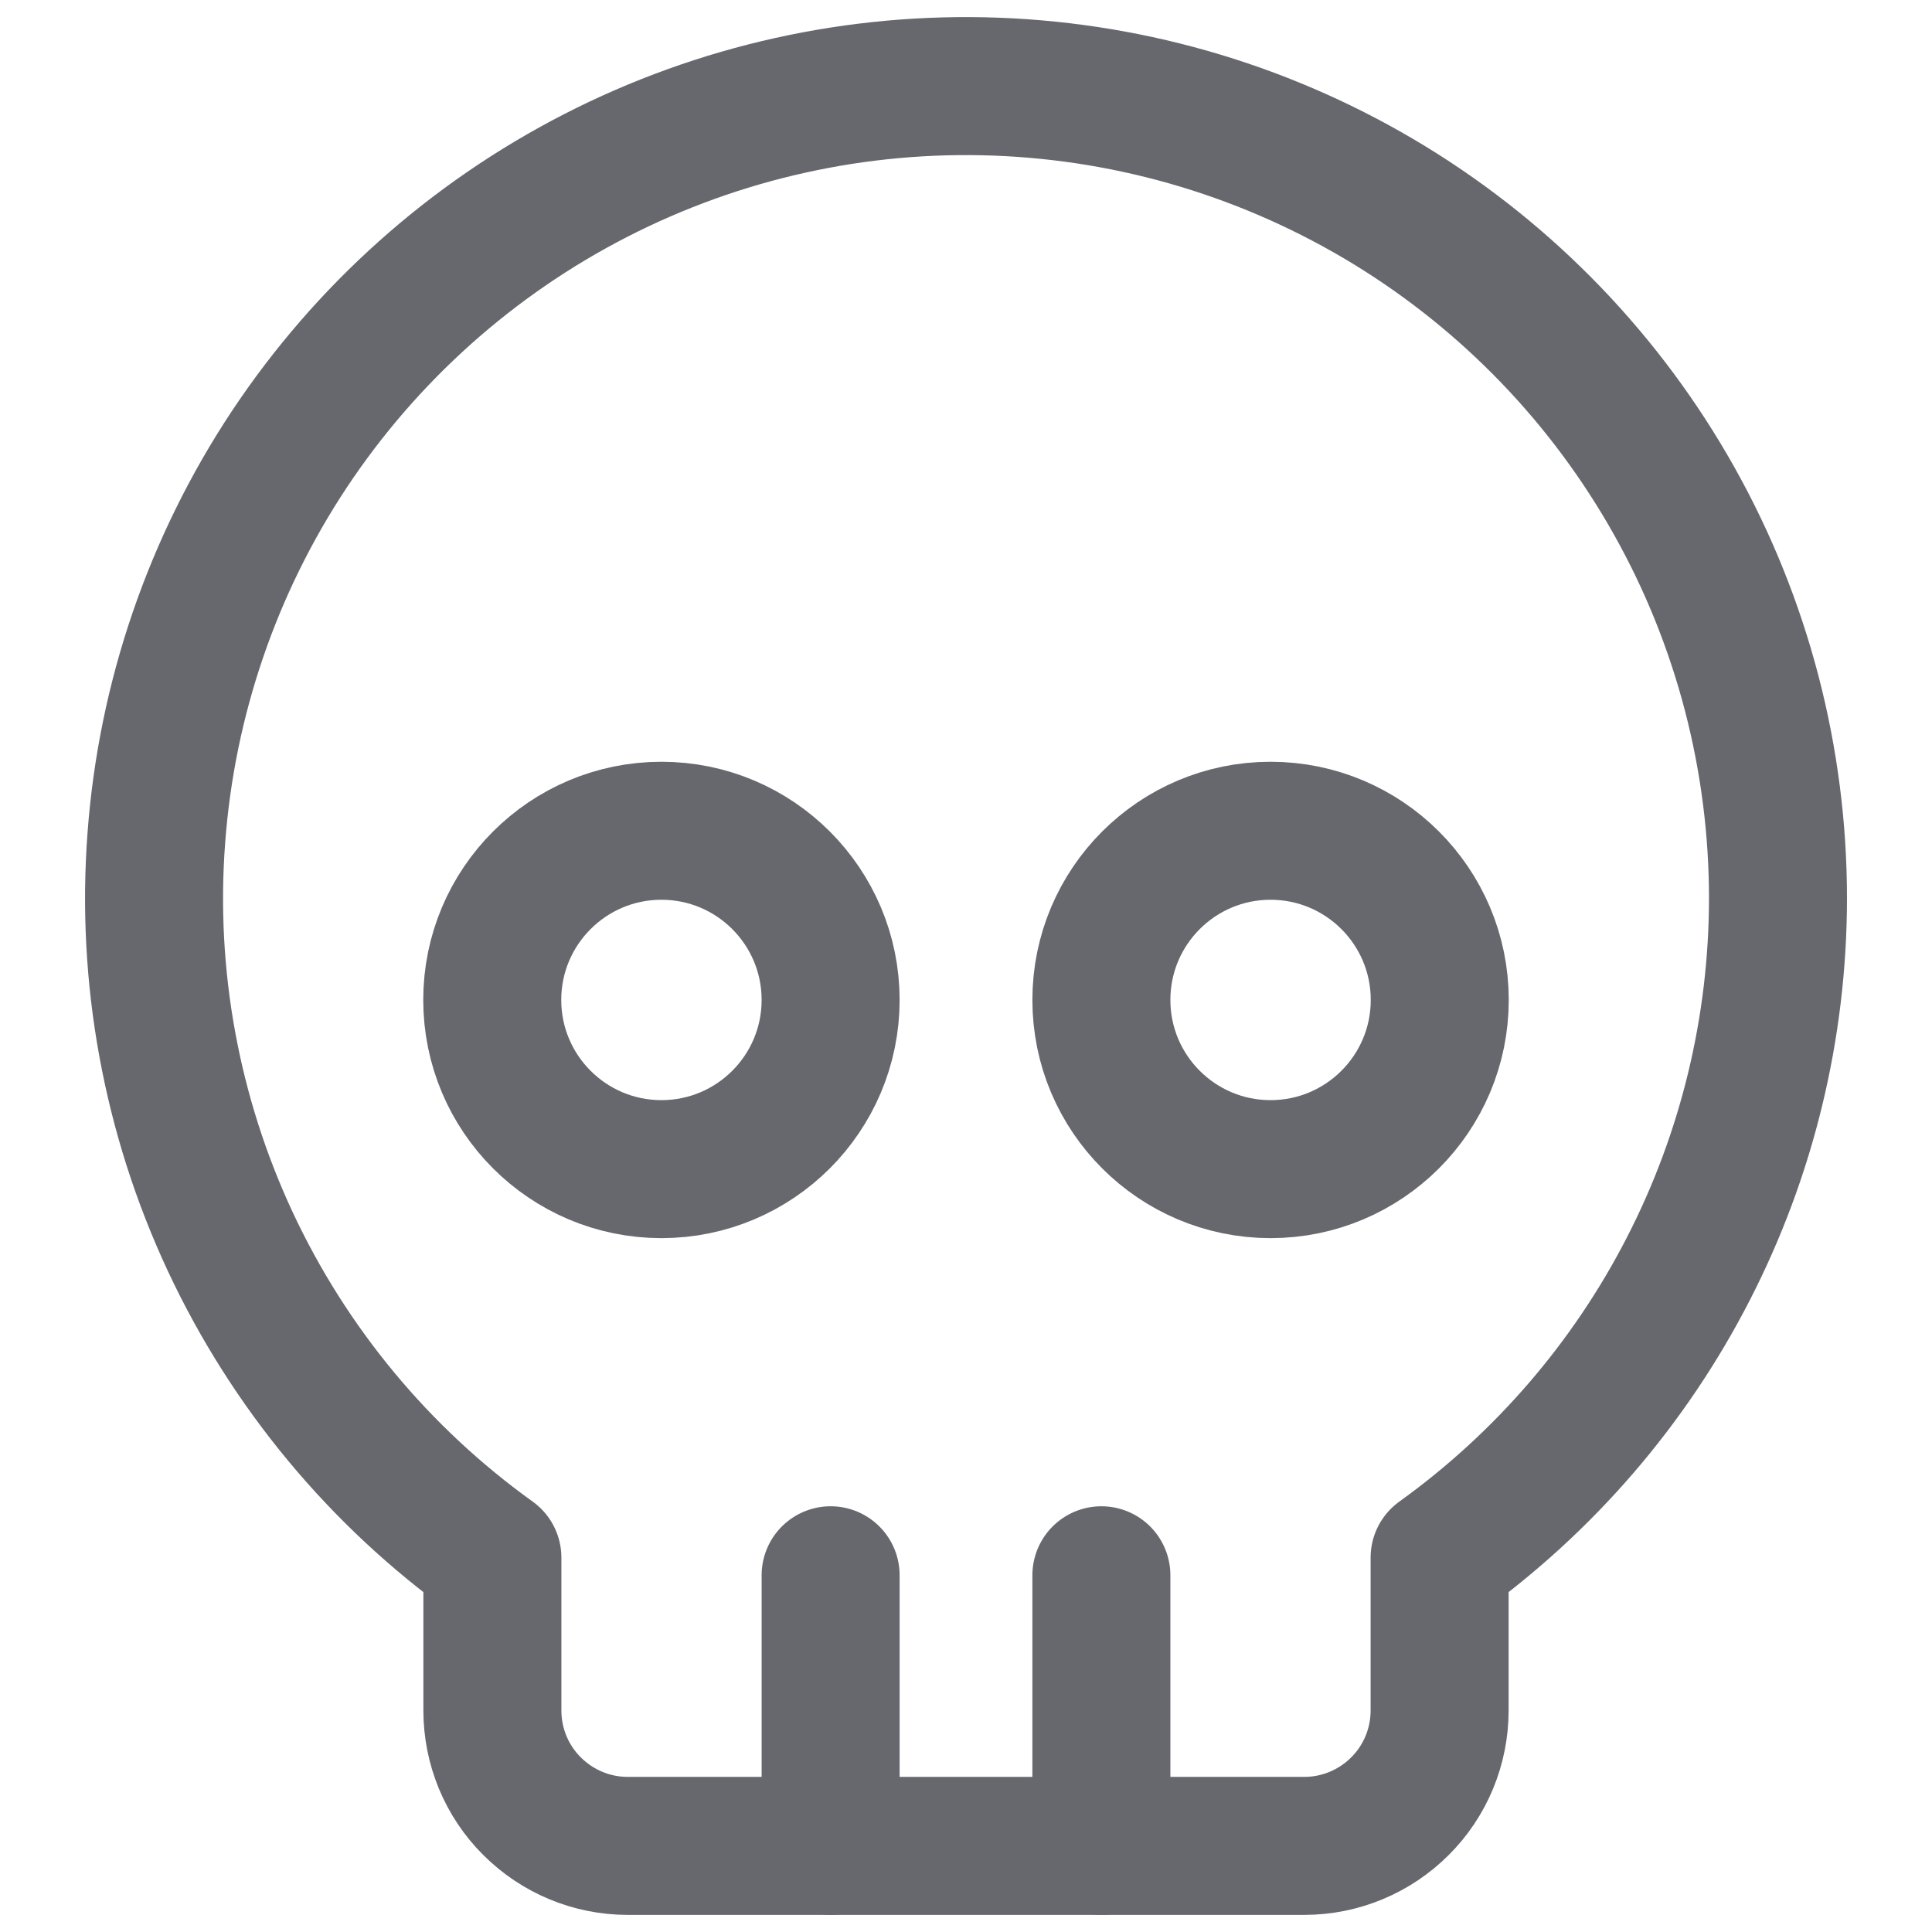 <svg width="14" height="14" viewBox="0 0 14 14" fill="none" xmlns="http://www.w3.org/2000/svg">
    <path d="M12.884 6.511C12.884 5.503 12.626 4.511 12.133 3.632C11.64 2.752 10.93 2.014 10.07 1.488C9.209 0.962 8.229 0.666 7.221 0.628C6.213 0.59 5.213 0.812 4.316 1.272C3.419 1.732 2.655 2.415 2.097 3.255C1.54 4.095 1.208 5.064 1.133 6.07C1.057 7.075 1.242 8.083 1.668 8.996C2.095 9.91 2.749 10.699 3.568 11.287V12.395C3.568 12.655 3.671 12.905 3.855 13.088C4.039 13.272 4.288 13.376 4.548 13.376H9.452C9.712 13.376 9.961 13.272 10.145 13.088C10.329 12.905 10.432 12.655 10.432 12.395V11.287C11.19 10.742 11.808 10.025 12.234 9.195C12.661 8.365 12.883 7.445 12.884 6.511Z" stroke="#67686D" stroke-linecap="round" stroke-linejoin="round"/>
    <path d="M6.019 11.415V13.376" stroke="#67686D" stroke-linecap="round" stroke-linejoin="round"/>
    <path d="M7.981 11.415V13.376" stroke="#67686D" stroke-linecap="round" stroke-linejoin="round"/>
    <path d="M4.793 8.472C5.47 8.472 6.019 7.923 6.019 7.246C6.019 6.569 5.47 6.02 4.793 6.02C4.116 6.02 3.567 6.569 3.567 7.246C3.567 7.923 4.116 8.472 4.793 8.472Z" stroke="#67686D" stroke-linecap="round" stroke-linejoin="round"/>
    <path d="M9.207 8.472C9.884 8.472 10.433 7.923 10.433 7.246C10.433 6.569 9.884 6.02 9.207 6.02C8.53 6.02 7.981 6.569 7.981 7.246C7.981 7.923 8.53 8.472 9.207 8.472Z" stroke="#67686D" stroke-linecap="round" stroke-linejoin="round"/>
</svg>
